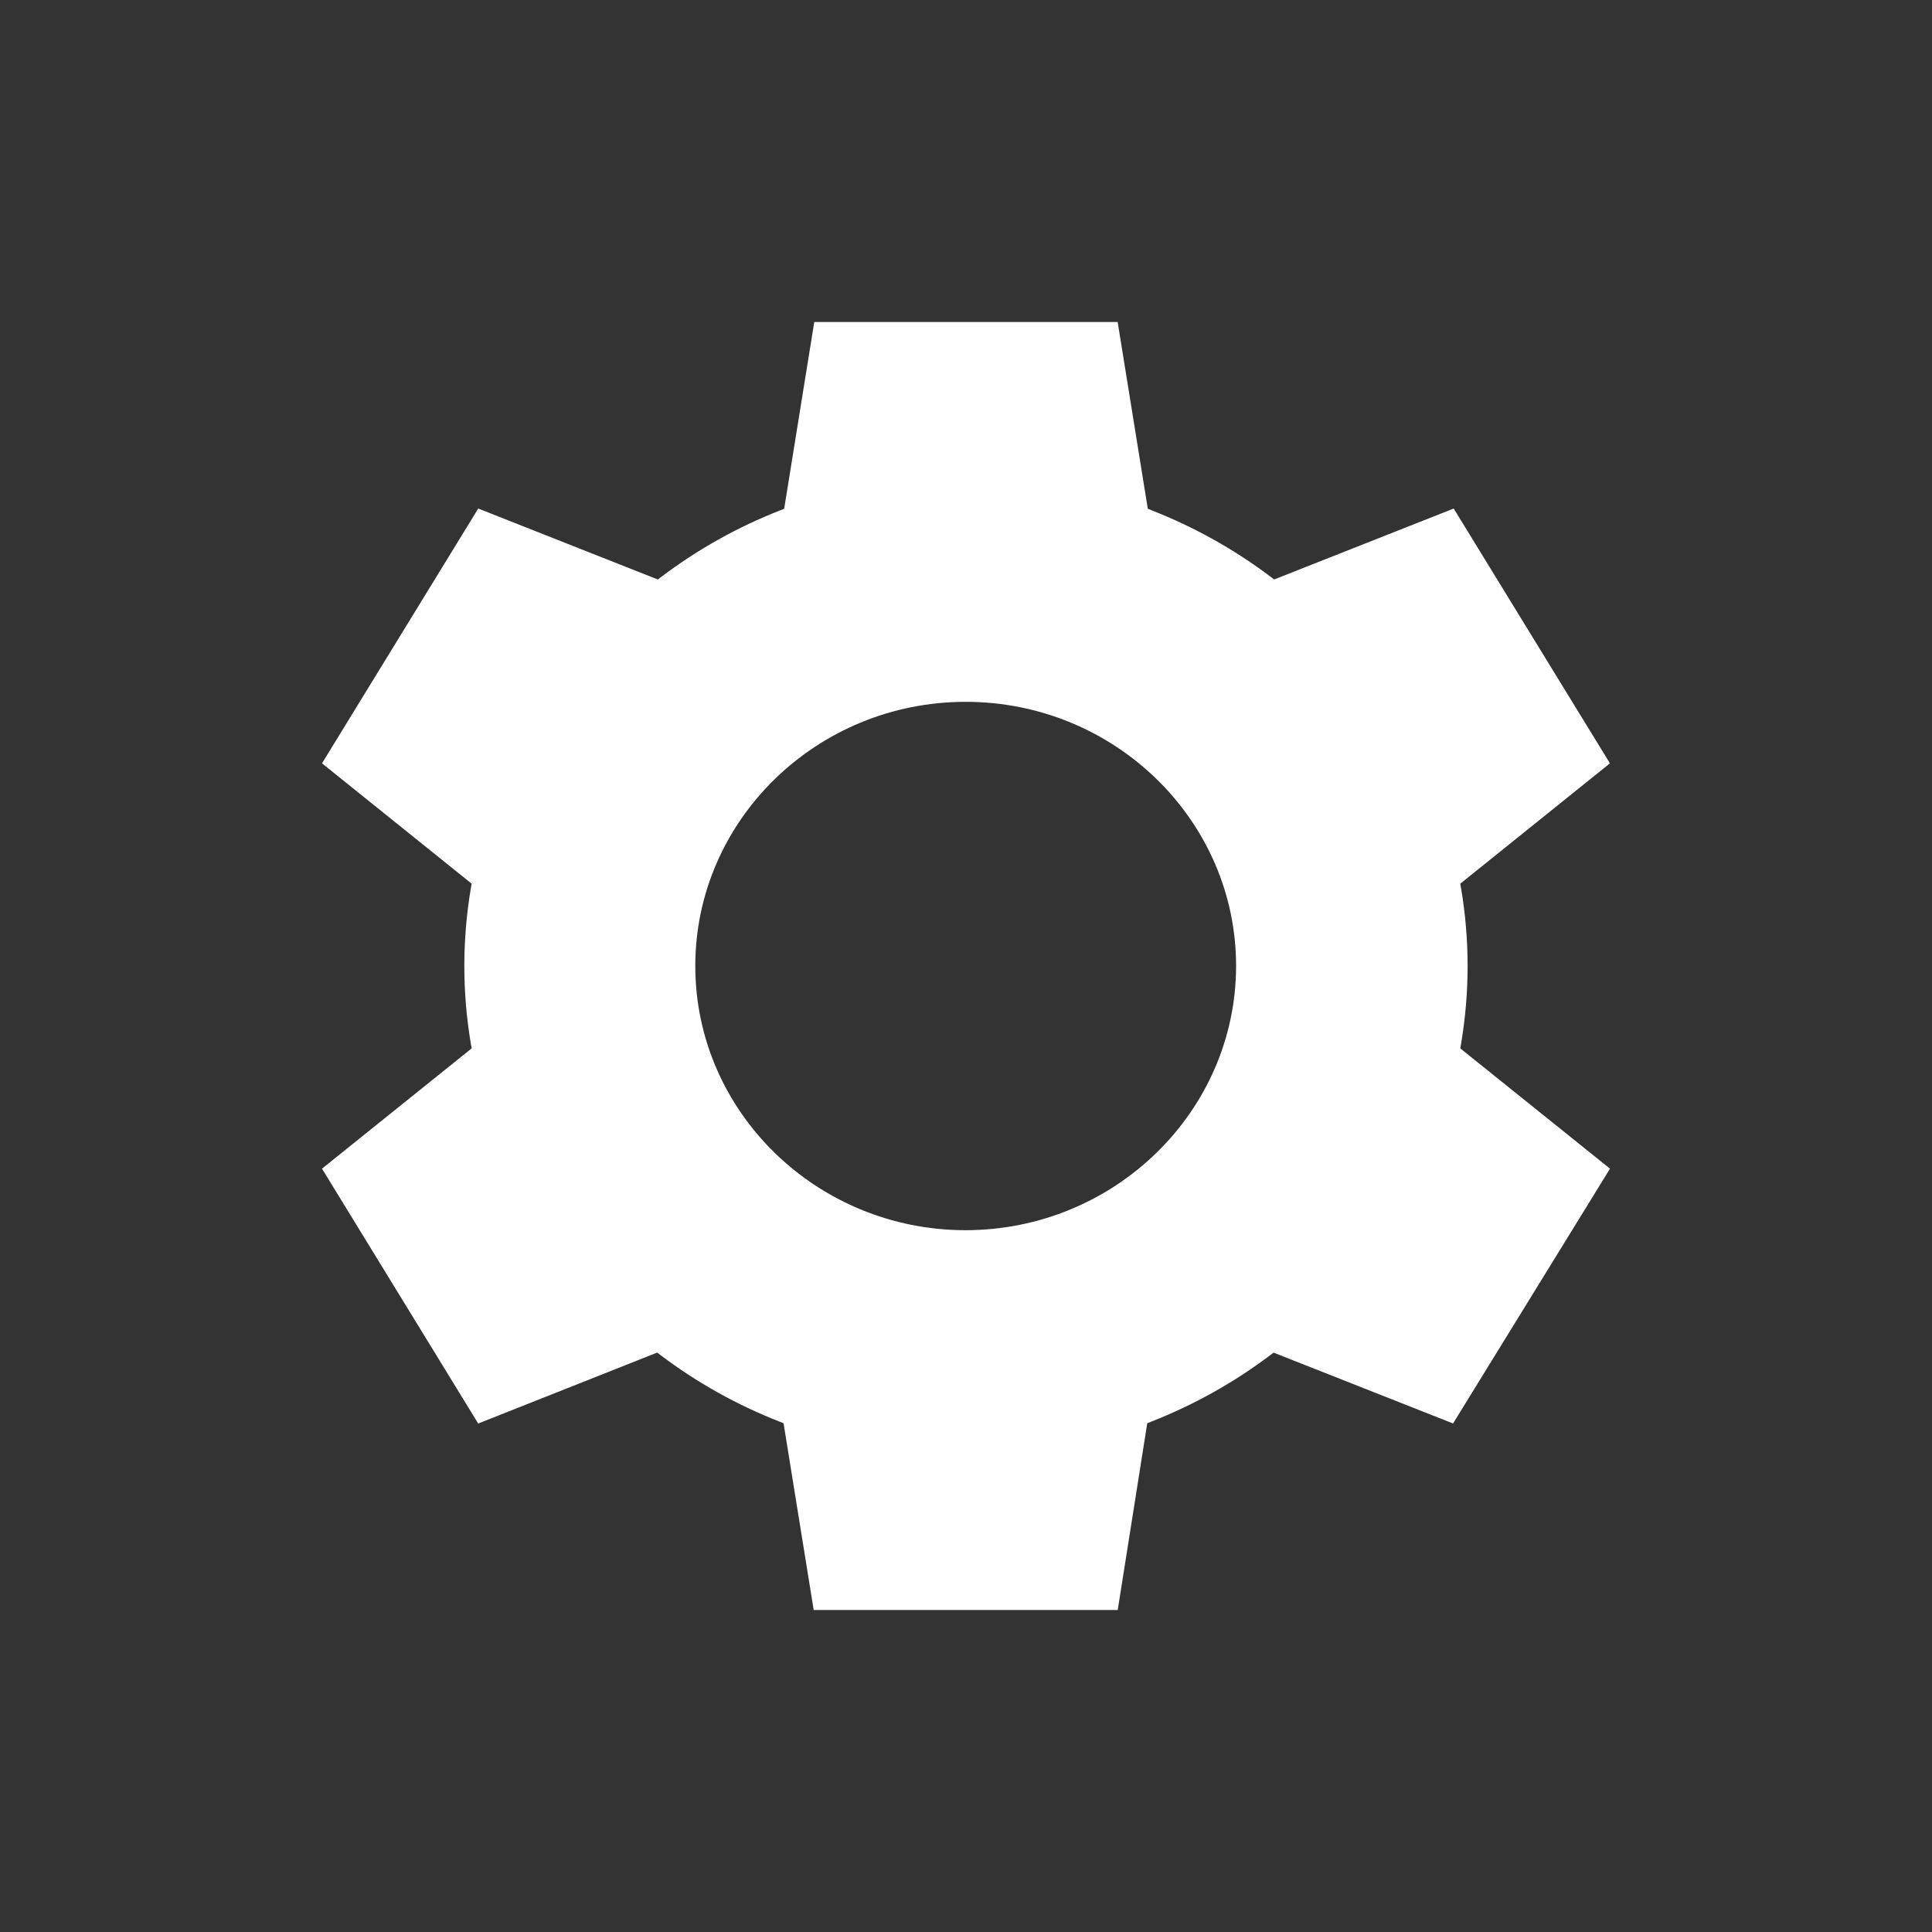 <svg xmlns="http://www.w3.org/2000/svg" width="60" height="60" viewBox="0 0 60 60"><rect x="0" y="0" width="60" height="60" fill="#333333" stroke="none"/><g fill="none" fill-rule="evenodd"><g><g><path fill="#D8D8D8" fill-opacity="0" d="M0 0H60V60H0z" transform="translate(-962 -1582) translate(962 1582)"/><path fill="#FFF" fill-rule="nonzero" d="M34.71 10l.936 5.8.129.052c1.323.52 2.562 1.212 3.684 2.06l.111.084 5.576-2.203 4.852 7.913-4.647 3.737.023.135c.272 1.608.272 3.236 0 4.846l-.023.135L50 36.294l-4.874 7.913-5.574-2.2-.11.083c-1.125.848-2.364 1.54-3.683 2.058l-.13.052-.917 5.8H25.27l-.936-5.8-.13-.052c-1.32-.517-2.56-1.21-3.683-2.058l-.112-.084-5.558 2.203L10 36.294l4.647-3.735-.023-.135c-.272-1.61-.272-3.238 0-4.846l.023-.135L10 23.706l4.852-7.913 5.576 2.203.113-.084c1.122-.848 2.361-1.543 3.682-2.06l.13-.052.935-5.8h9.422zm-4.72 11.796c-4.63 0-8.397 3.68-8.397 8.204 0 4.524 3.768 8.205 8.397 8.205 4.626-.005 8.392-3.686 8.398-8.205 0-4.523-3.768-8.204-8.398-8.204z" transform="translate(-962 -1582) translate(962 1582)"/></g></g></g></svg>